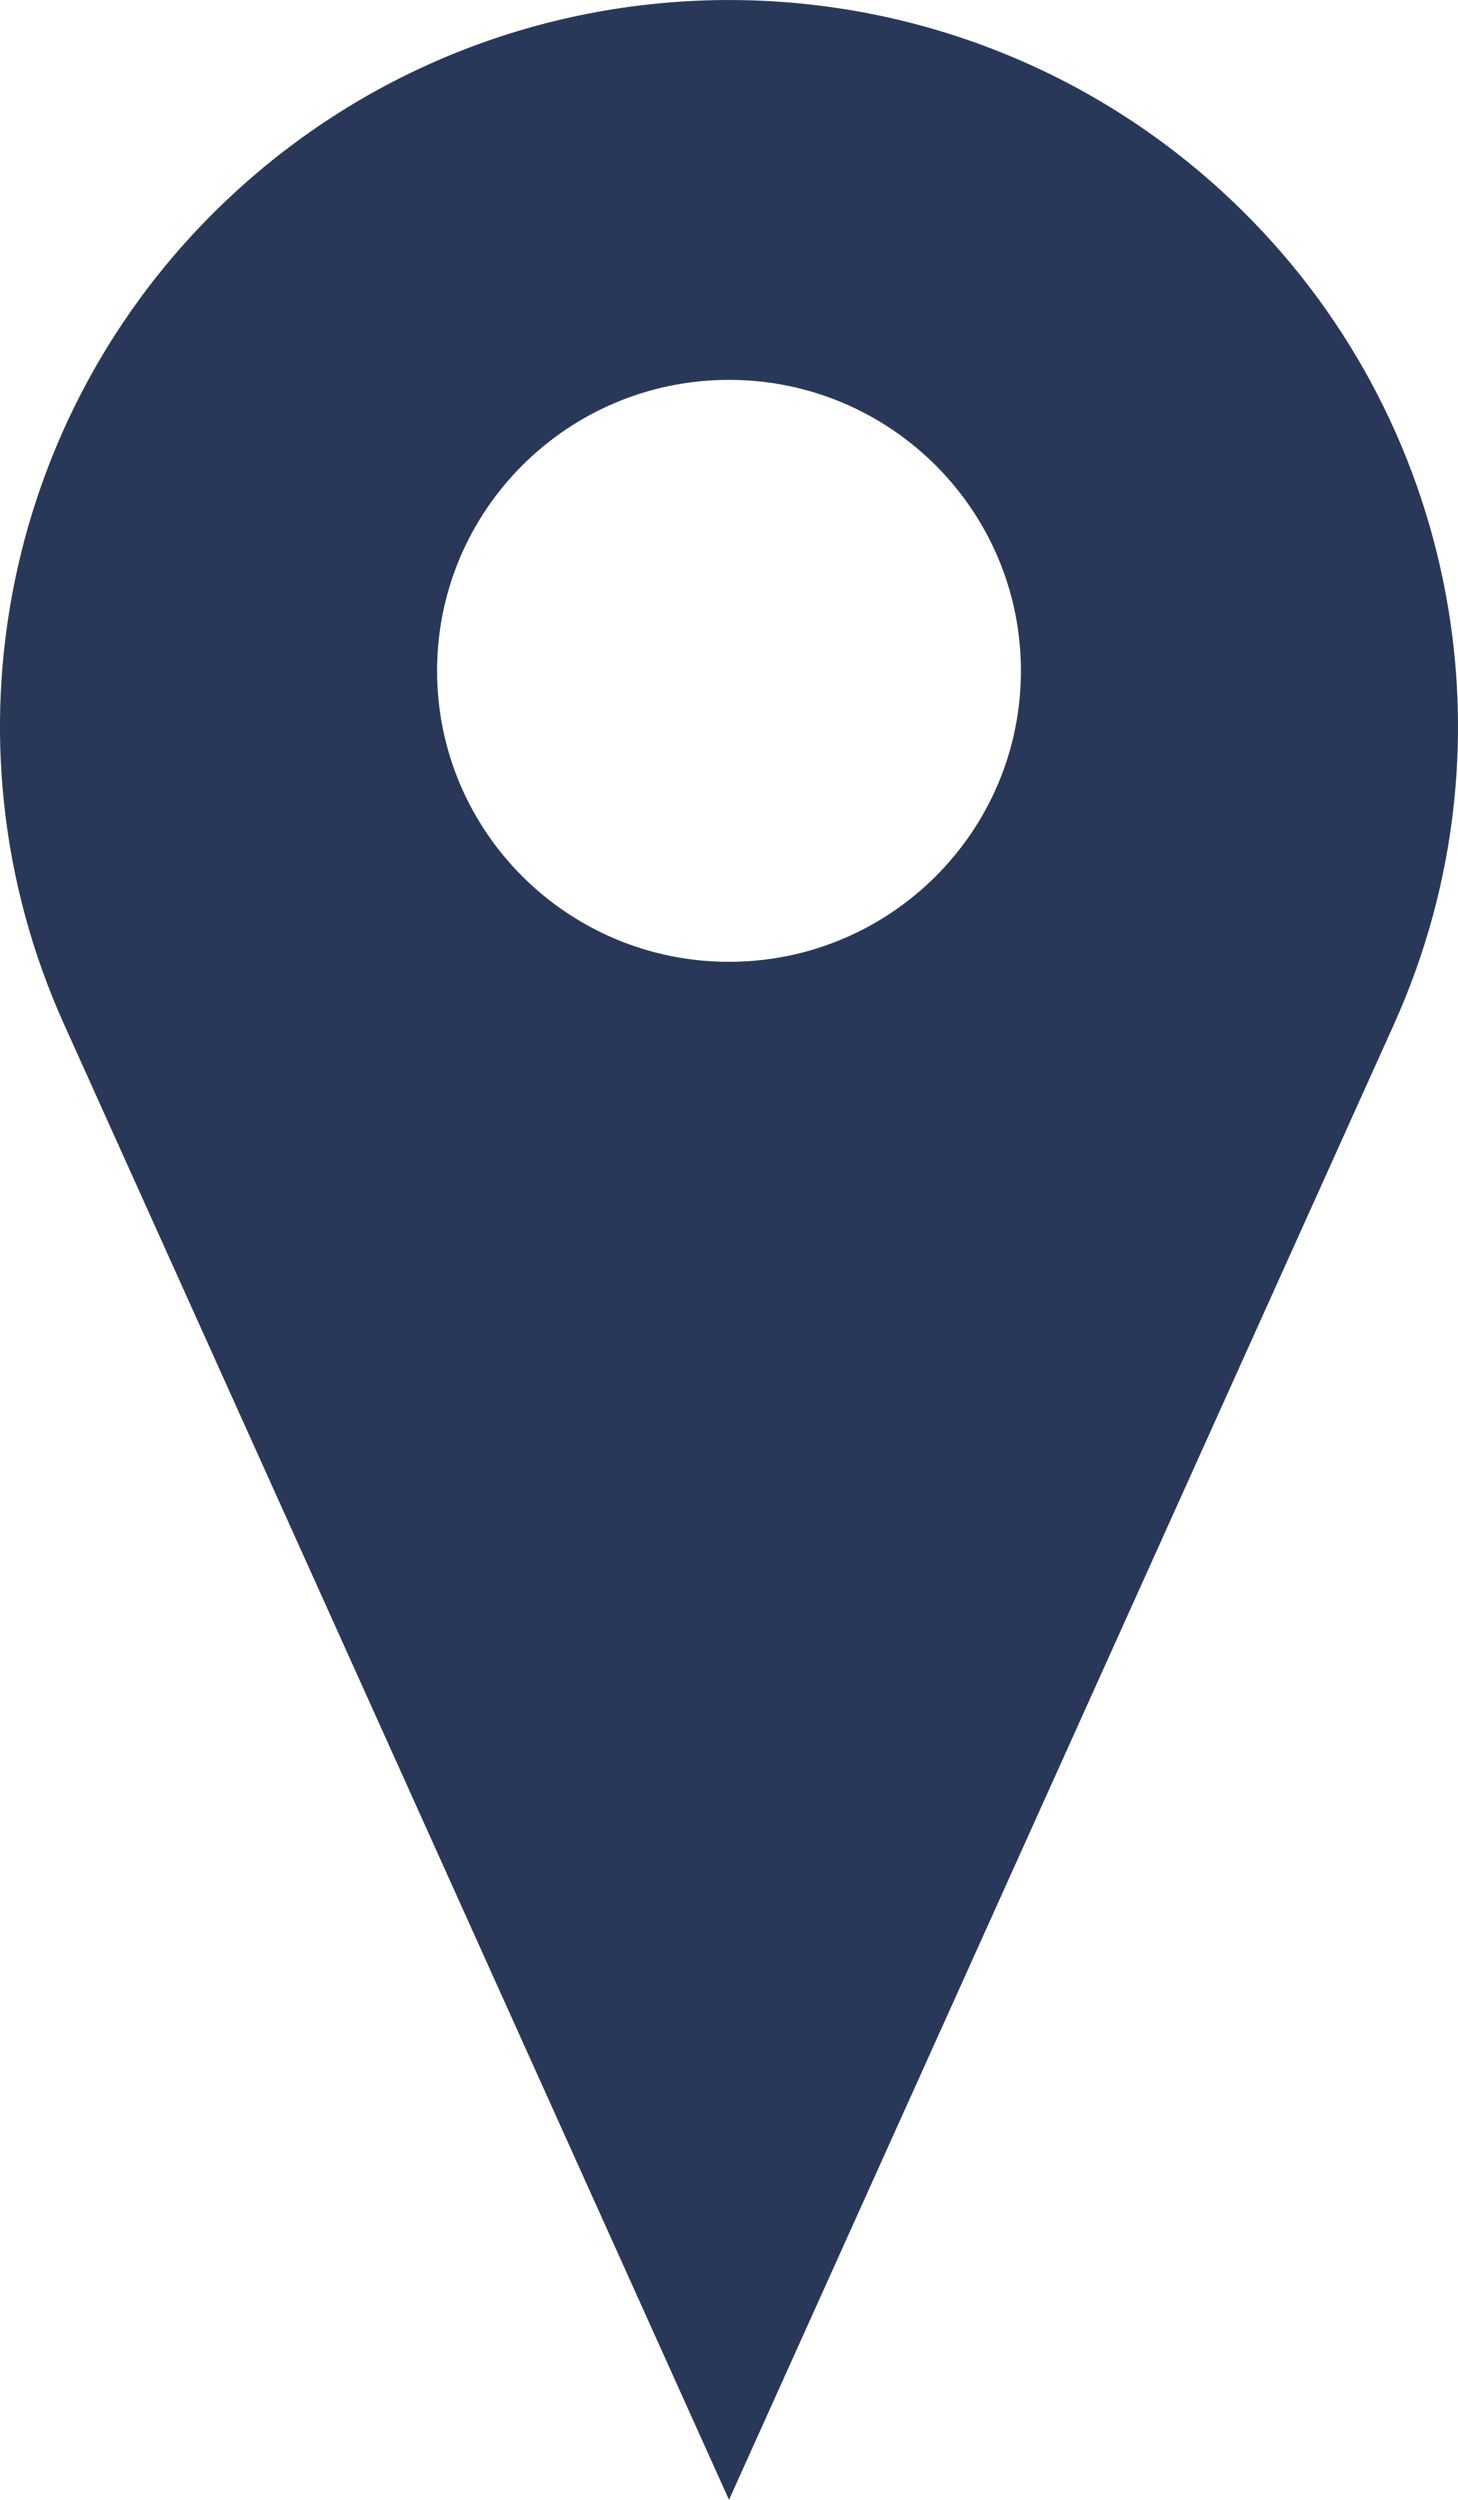 <svg width="14" height="24" viewBox="0 0 14 24" fill="none" xmlns="http://www.w3.org/2000/svg">
<path fill-rule="evenodd" clip-rule="evenodd" d="M11.73 1.834C9.054 -0.611 4.946 -0.611 2.27 1.834C0.045 3.866 -0.622 7.091 0.615 9.834L7 24L13.385 9.834C14.622 7.091 13.955 3.866 11.73 1.834ZM4.197 6.441C4.197 4.898 5.452 3.647 7 3.647C8.548 3.647 9.803 4.898 9.803 6.441C9.803 7.983 8.548 9.234 7 9.234C5.452 9.234 4.197 7.983 4.197 6.441Z" fill="#293858"/>
</svg>
